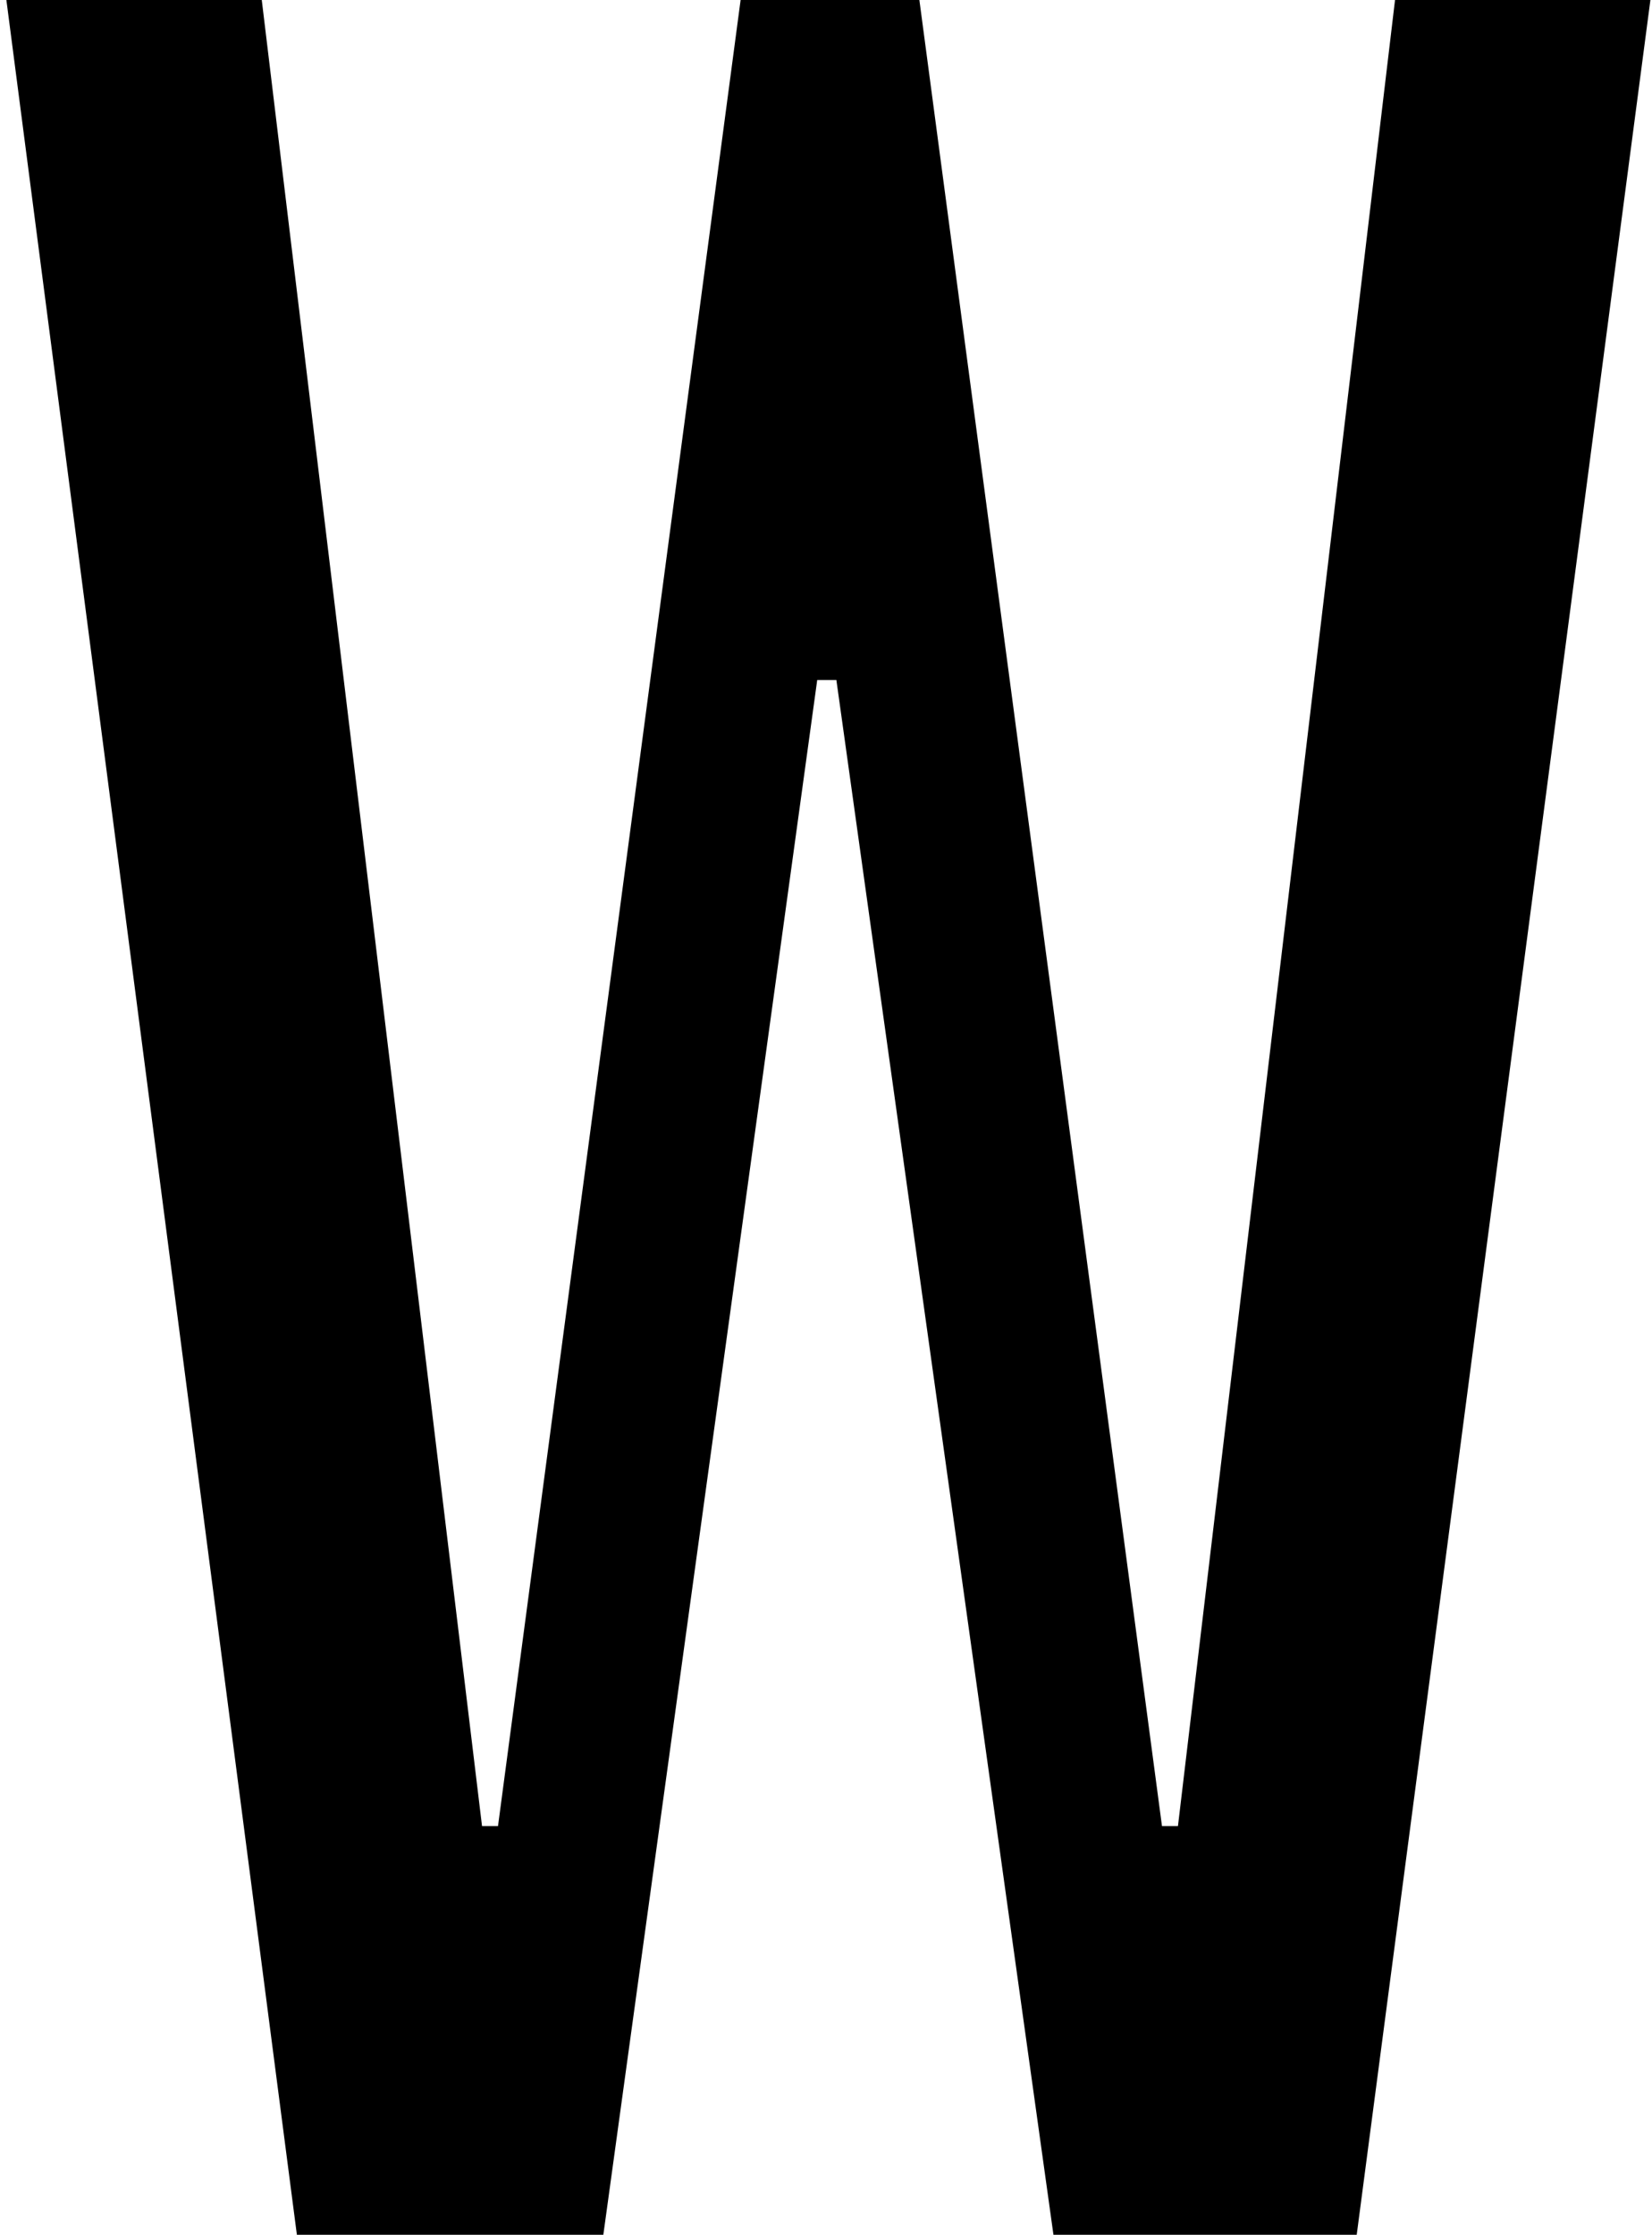 <svg width="207" height="280" viewBox="0 0 207 280" fill="none" xmlns="http://www.w3.org/2000/svg">
<path d="M0.8 -1.90735e-05H32.8L60.4 228.8H62.4L92.8 -1.90735e-05H115.2L145.6 228.8H147.6L174.8 -1.90735e-05H206.8L170 280H132L104.8 85.2H102.4L75.6 280H37.2L0.8 -1.90735e-05Z" fill="black"/>
</svg>

